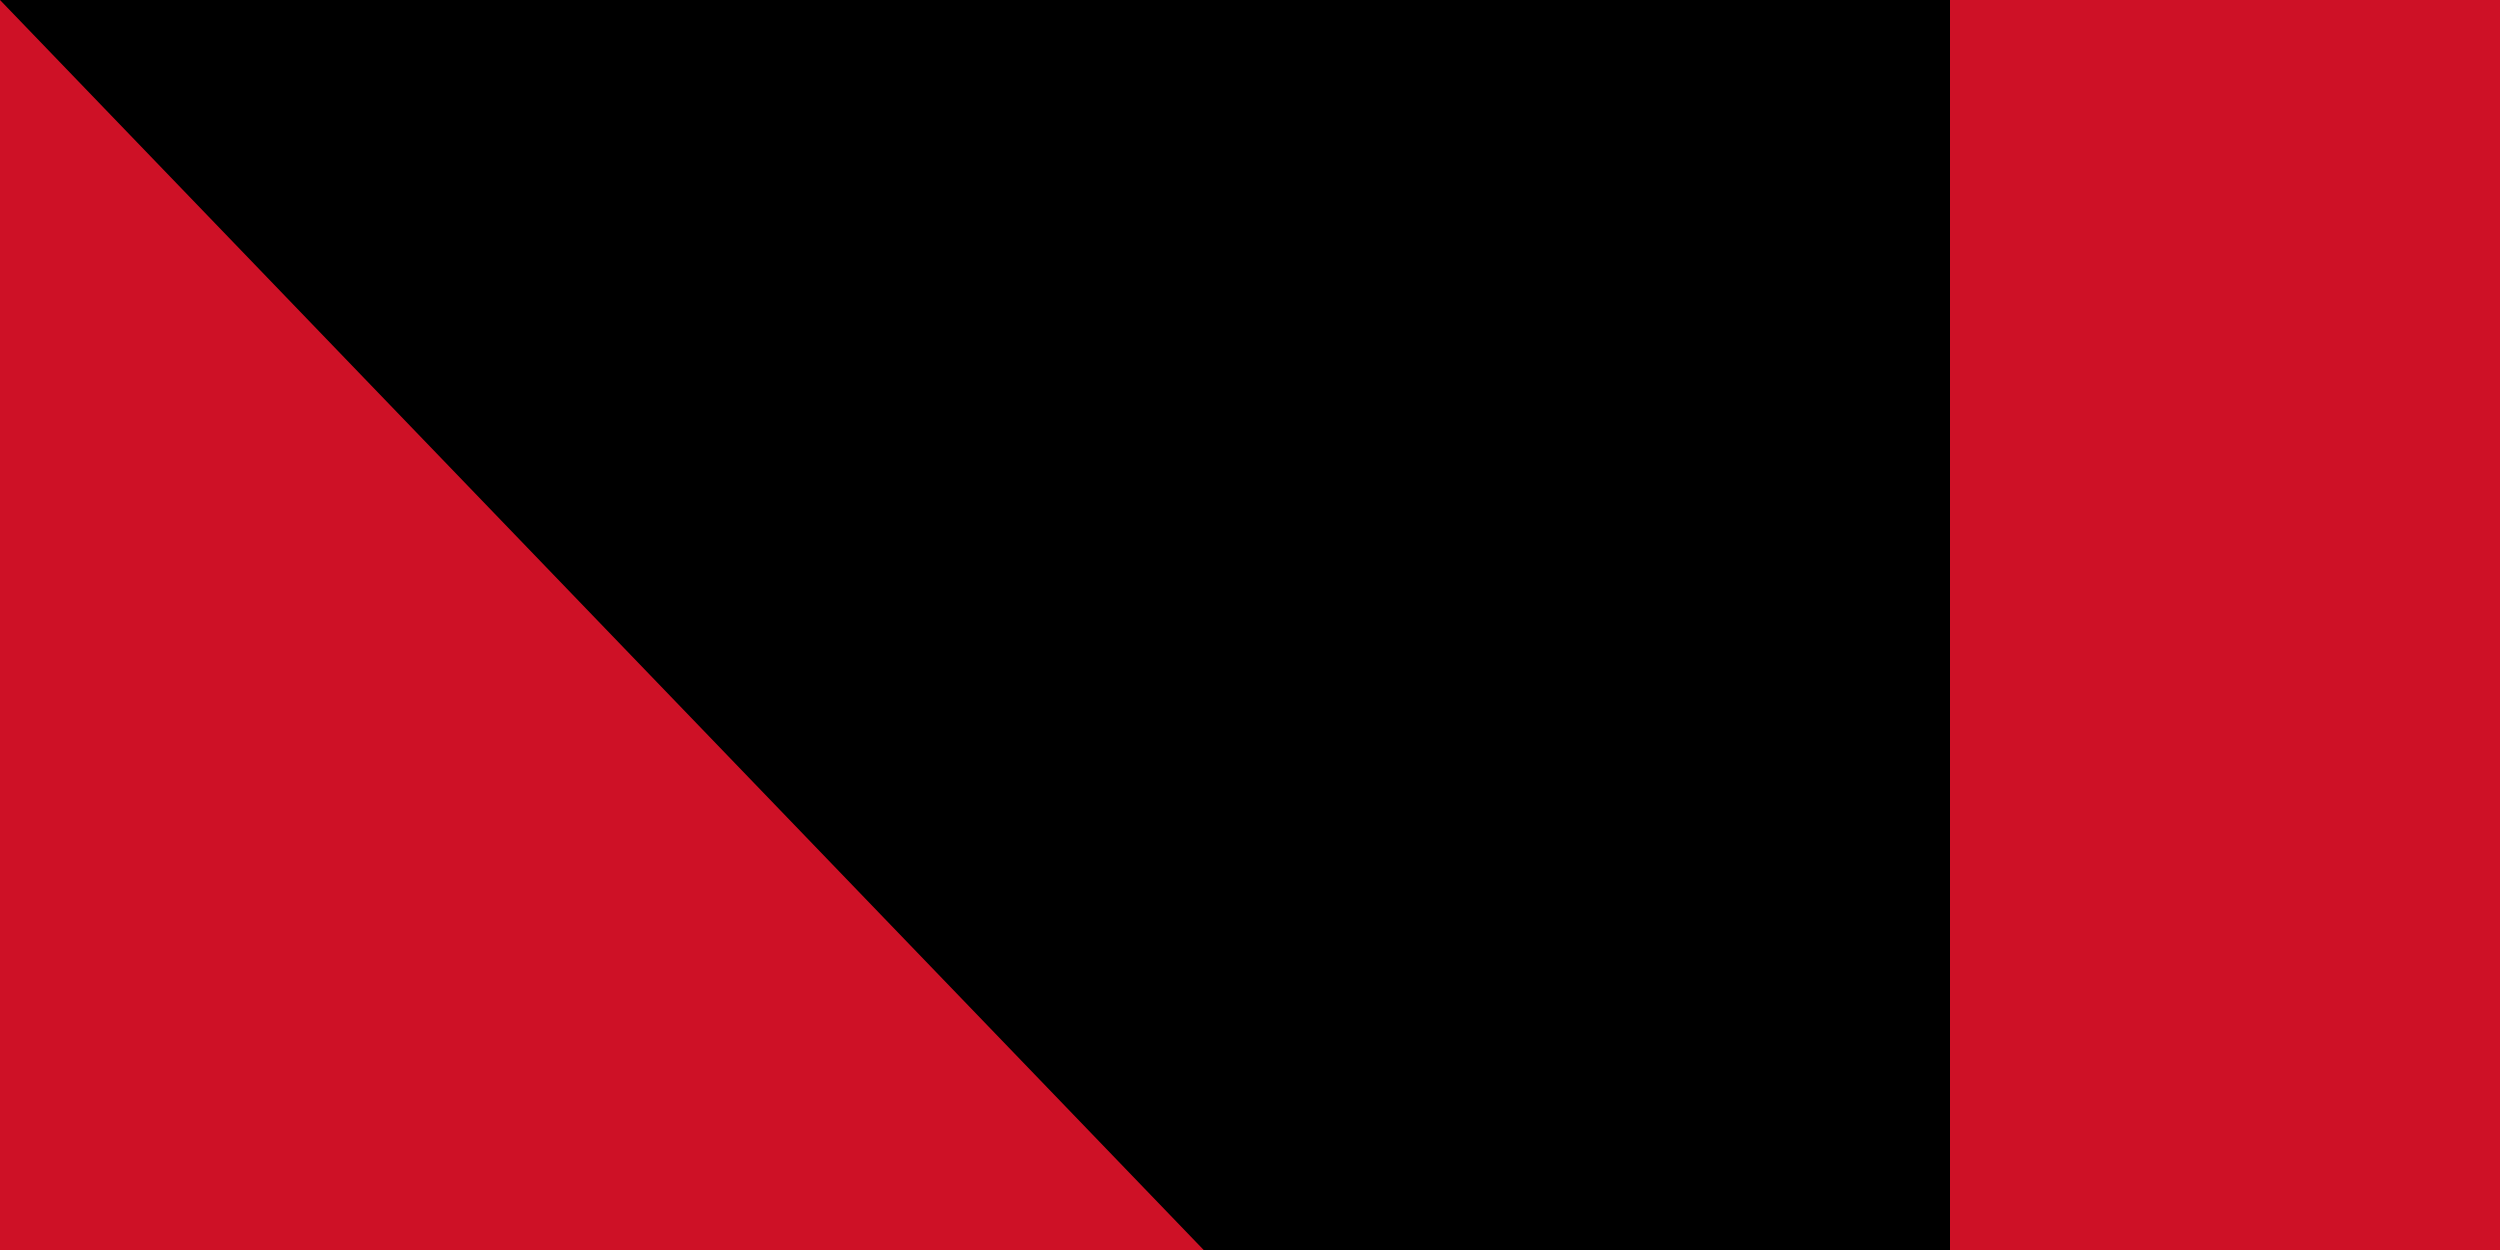 <svg xmlns="http://www.w3.org/2000/svg" width="100" height="50"><path d="M0 0h900v600H0z"/><path fill="#fff" d="M0 0h900v400H0z"/><path fill="#ce1126" d="M0 0h900v200H0z"/><path id="path-b7422" d="m m0 78 m0 81 m0 65 m0 65 m0 65 m0 65 m0 65 m0 65 m0 65 m0 65 m0 65 m0 65 m0 65 m0 65 m0 65 m0 65 m0 65 m0 65 m0 65 m0 65 m0 78 m0 86 m0 120 m0 108 m0 56 m0 97 m0 99 m0 84 m0 113 m0 68 m0 43 m0 68 m0 55 m0 120 m0 73 m0 85 m0 112 m0 43 m0 119 m0 78 m0 82 m0 105 m0 110 m0 88 m0 65 m0 122 m0 122 m0 105 m0 79 m0 81 m0 65 m0 72 m0 101 m0 48 m0 101 m0 87 m0 119 m0 99 m0 117 m0 99 m0 115 m0 89 m0 65 m0 84 m0 101 m0 114 m0 110 m0 109 m0 116 m0 118 m0 76 m0 89 m0 73 m0 88 m0 49 m0 109 m0 119 m0 97 m0 73 m0 55 m0 55 m0 72 m0 43 m0 67 m0 50 m0 103 m0 61 m0 61"/>
</svg>